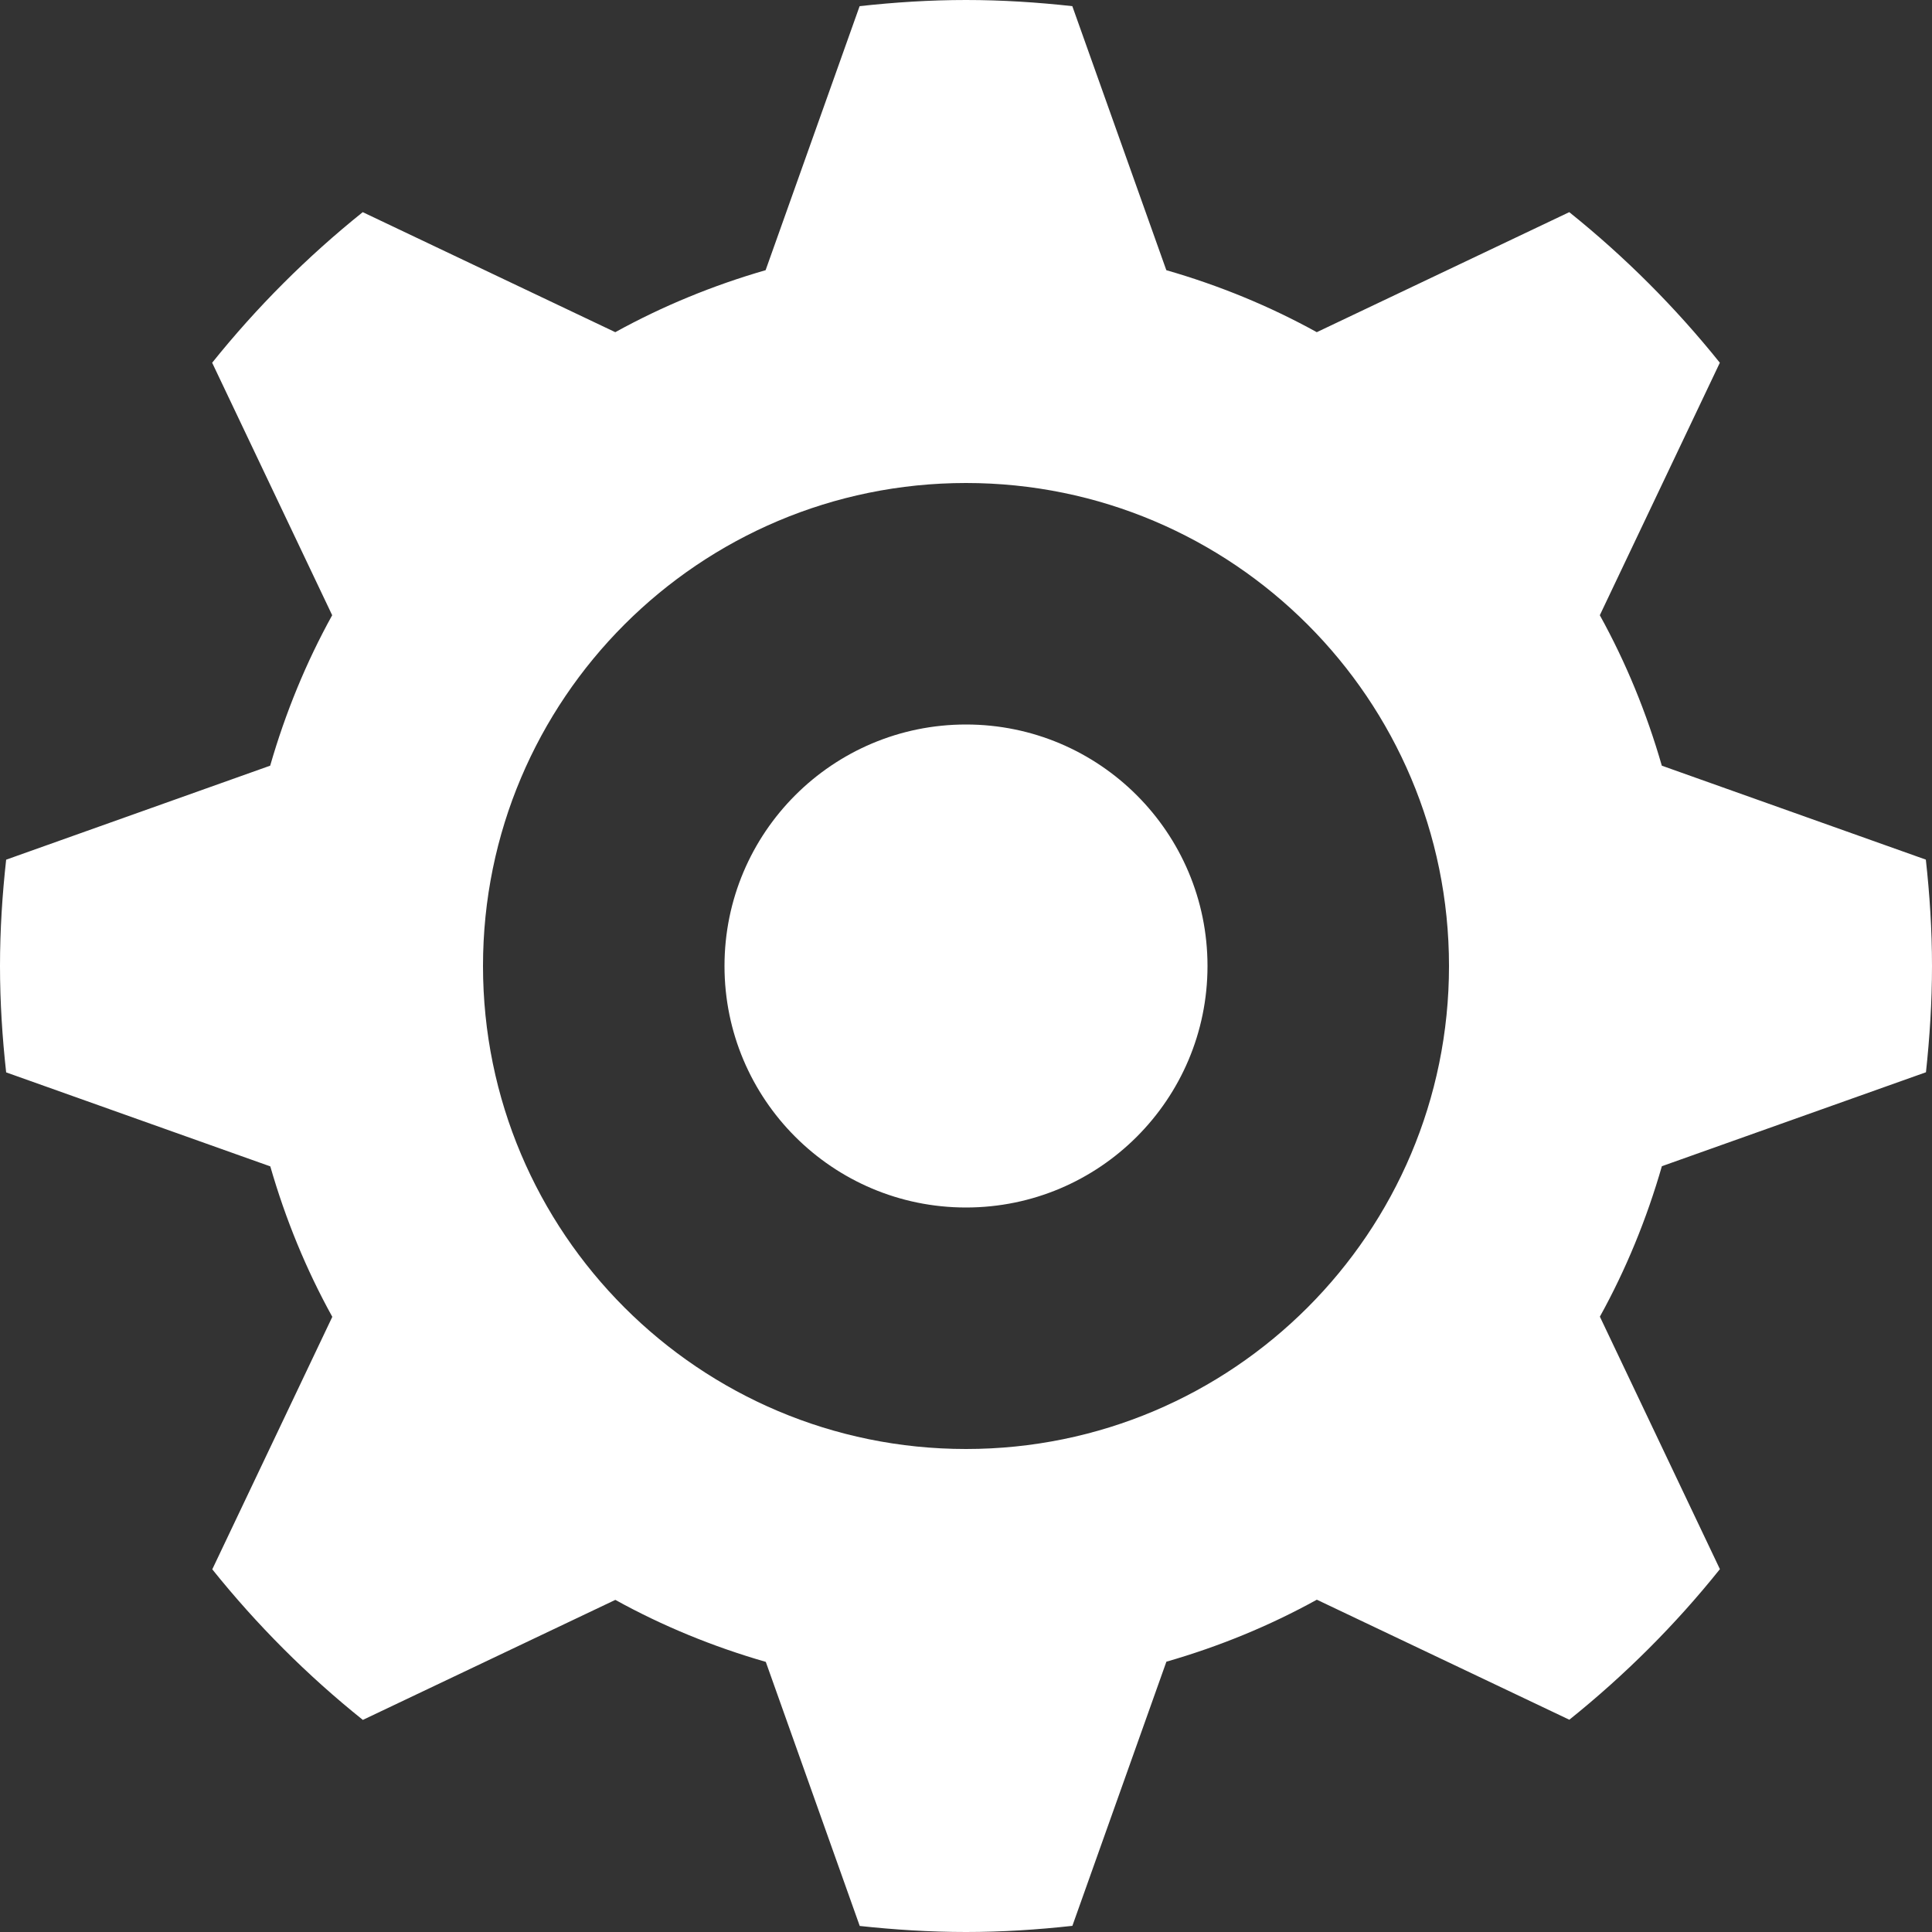 <?xml version="1.0" encoding="utf-8"?>
<!-- Generator: Adobe Illustrator 15.0.0, SVG Export Plug-In . SVG Version: 6.00 Build 0)  -->
<!DOCTYPE svg PUBLIC "-//W3C//DTD SVG 1.1//EN" "http://www.w3.org/Graphics/SVG/1.1/DTD/svg11.dtd">
<svg version="1.1" id="Layer_1" xmlns="http://www.w3.org/2000/svg" xmlns:xlink="http://www.w3.org/1999/xlink" x="0px" y="0px"
	 width="32px" height="32px" viewBox="0 0 32 32" enable-background="new 0 0 32 32" xml:space="preserve">
<rect x="0" y="0" width="32" height="32" fill="#333333" stroke="none"/>
<g>
	<path fill="#FFFFFF" d="M27.525,12.682c-0.252-0.875-0.594-1.709-1.027-2.492l1.988-4.182c-0.738-0.92-1.574-1.756-2.494-2.494
		l-4.182,1.988c-0.781-0.432-1.617-0.775-2.492-1.027l-1.557-4.373C17.184,0.038,16.596,0,16,0s-1.184,0.038-1.762,0.102
		l-1.557,4.373c-0.873,0.252-1.709,0.596-2.49,1.027L6.008,3.514c-0.92,0.738-1.756,1.574-2.494,2.494l1.988,4.182
		c-0.432,0.781-0.775,1.617-1.027,2.492l-4.373,1.557C0.038,14.816,0,15.404,0,16s0.038,1.184,0.102,1.762l4.375,1.557
		c0.252,0.875,0.594,1.709,1.027,2.492l-1.988,4.182c0.738,0.92,1.574,1.758,2.494,2.494l4.182-1.988
		c0.781,0.432,1.617,0.775,2.492,1.027L14.24,31.9C14.816,31.962,15.404,32,16,32s1.184-0.038,1.762-0.102l1.557-4.375
		c0.875-0.252,1.709-0.594,2.492-1.027l4.182,1.988c0.92-0.738,1.758-1.574,2.494-2.494l-1.988-4.182
		c0.432-0.781,0.775-1.617,1.027-2.492L31.9,17.76C31.962,17.184,32,16.596,32,16s-0.038-1.184-0.102-1.762L27.525,12.682z M16,24
		c-4.418,0-8-3.582-8-8s3.582-8,8-8s8,3.582,8,8S20.418,24,16,24z M12,16c0,2.209,1.791,4,4,4s4-1.791,4-4s-1.791-4-4-4
		S12,13.791,12,16z"/>
</g>
</svg>
